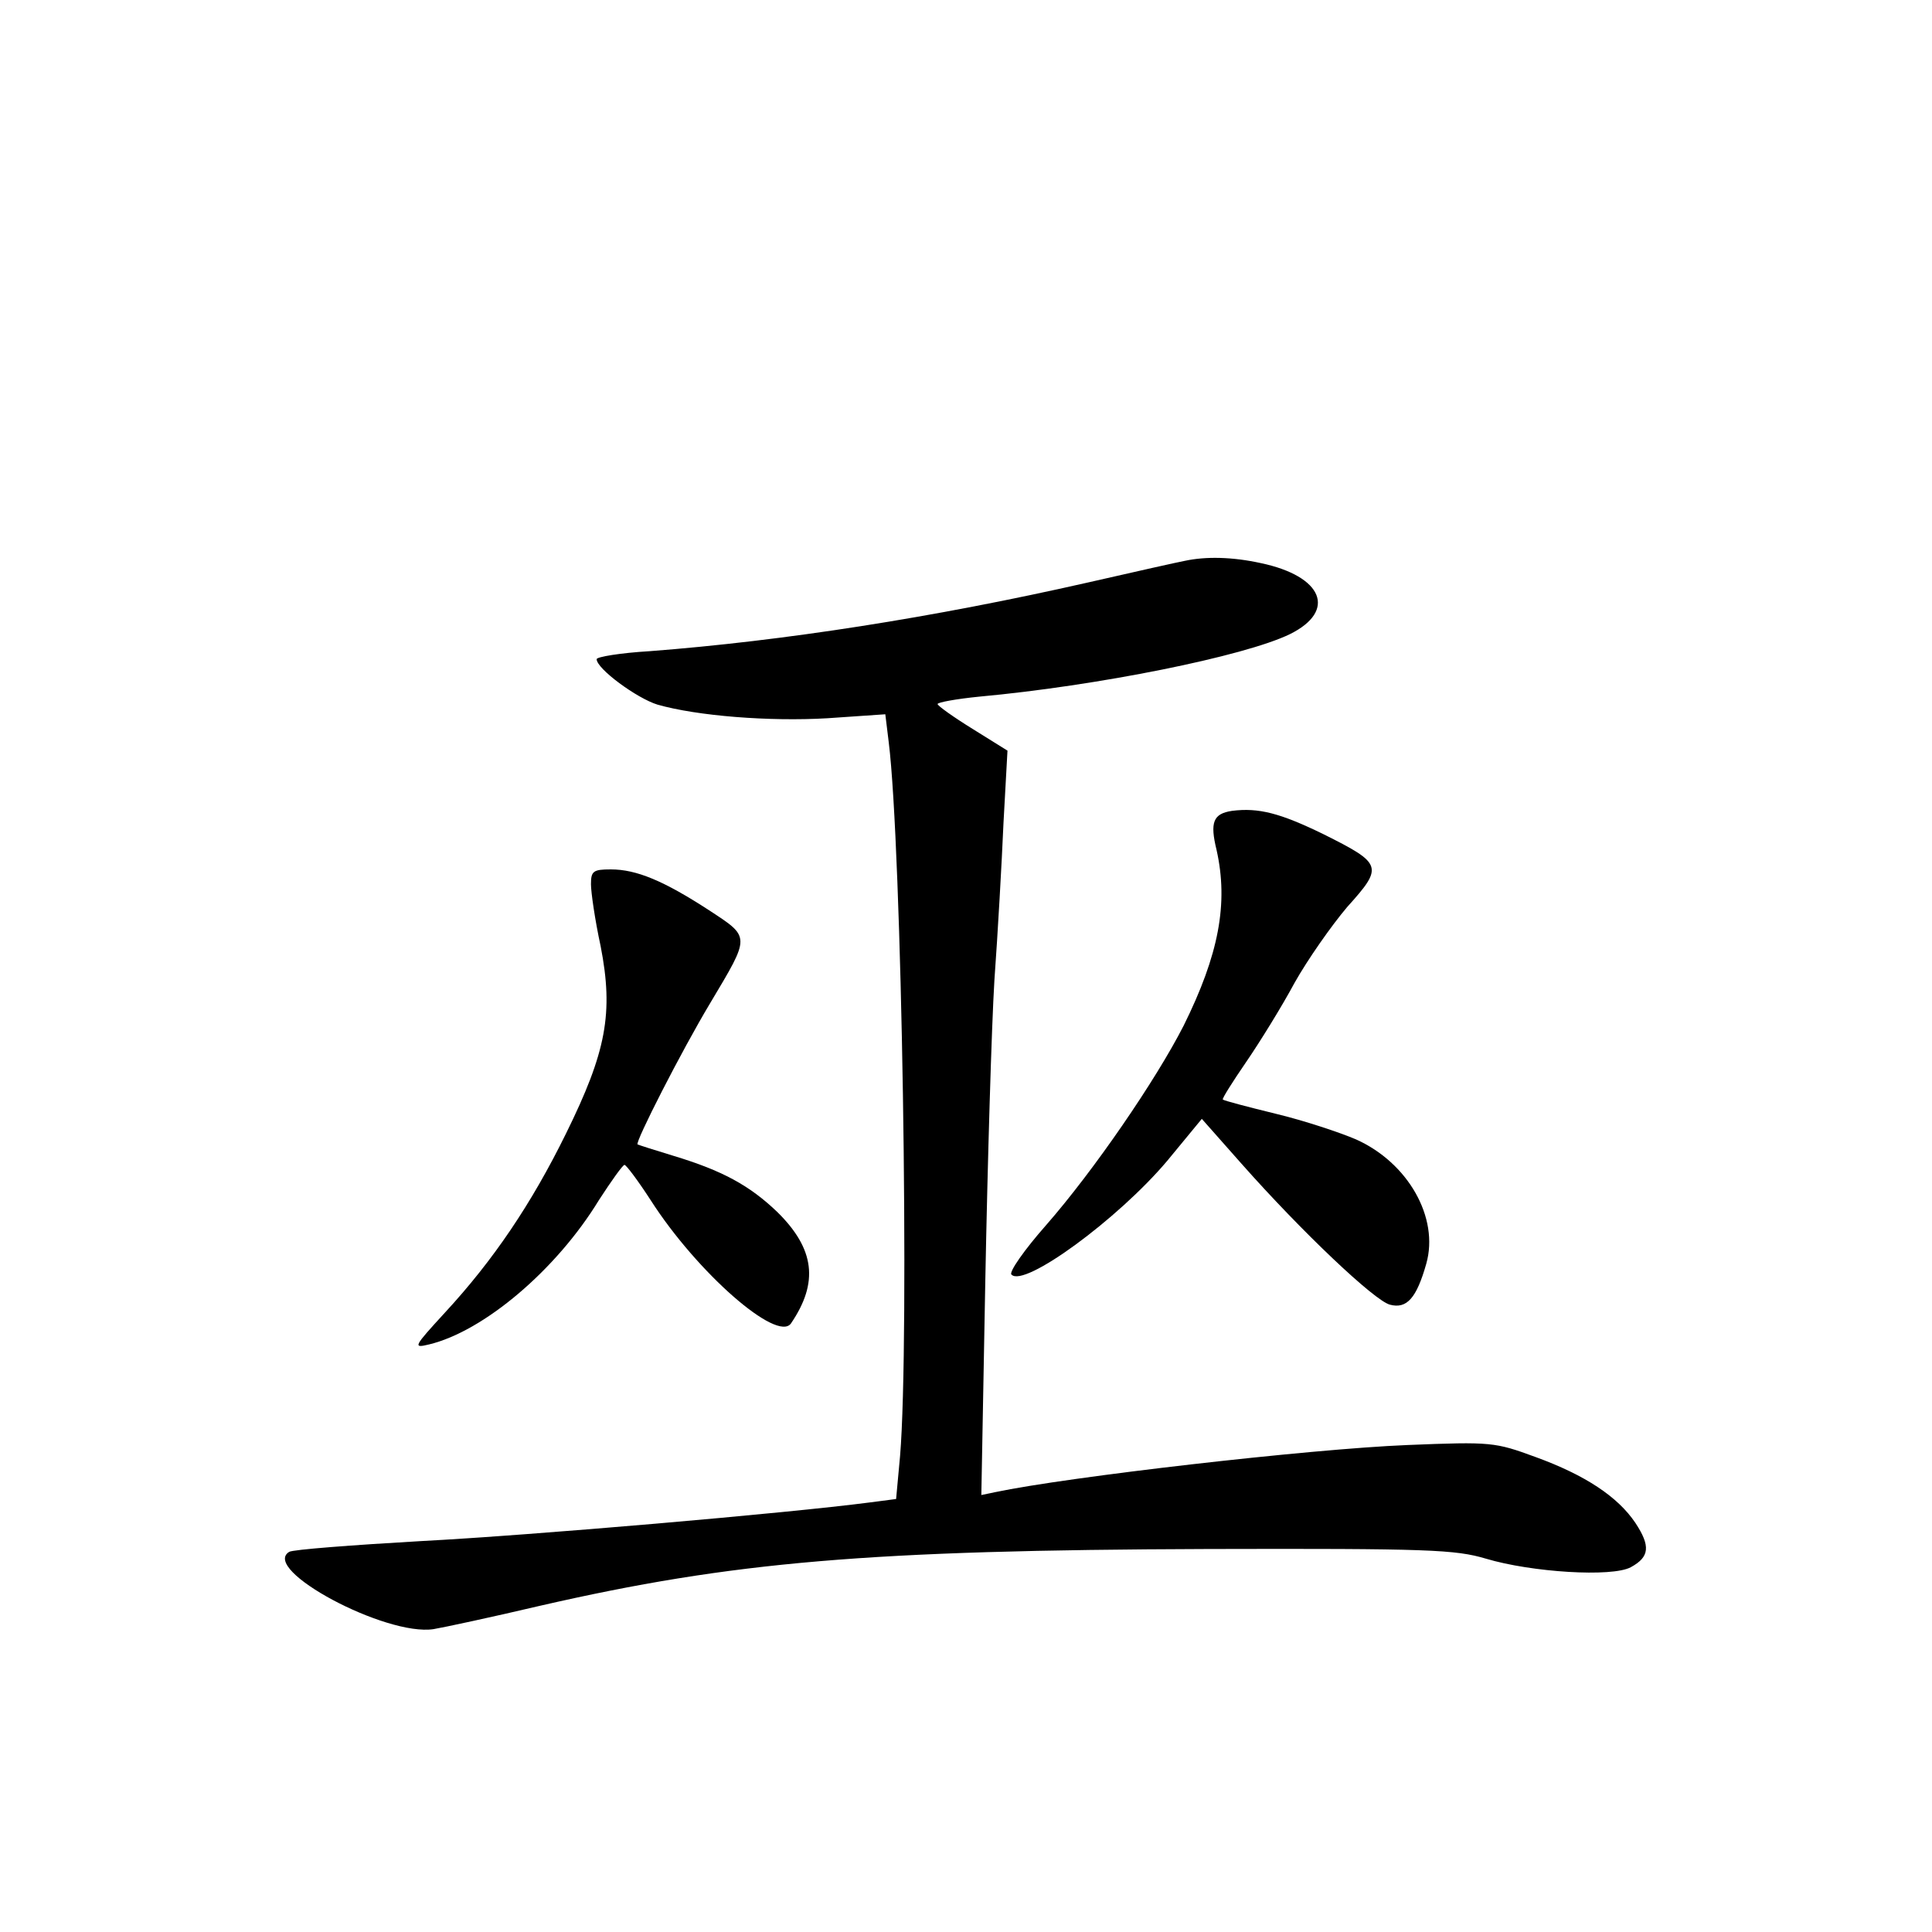 <?xml version="1.0" standalone="no"?>
<!DOCTYPE svg PUBLIC "-//W3C//DTD SVG 20010904//EN"
 "http://www.w3.org/TR/2001/REC-SVG-20010904/DTD/svg10.dtd">
<svg version="1.0" xmlns="http://www.w3.org/2000/svg"
 width="340pt" height="340pt" viewBox="0 0 340 340"
 preserveAspectRatio="xMidYMid meet">
<g transform="translate(0,340) scale(0.1,-0.1)"
fill="#000000" stroke="none">
<path d="M2085 2413 c-11 -2 -87 -19 -170 -38 -273 -62 -537 -103 -772 -121
-51 -3 -93 -10 -93 -14 0 -17 71 -69 107 -80 70 -20 197 -30 299 -24 l102 7 6
-49 c23 -184 37 -1051 20 -1256 l-7 -76 -46 -6 c-145 -19 -597 -58 -789 -68
-122 -7 -227 -15 -233 -19 -51 -31 170 -149 254 -136 18 3 102 21 187 41 340
78 580 98 1175 100 390 1 436 -1 490 -17 80 -24 222 -33 255 -15 33 18 35 37
8 78 -31 46 -88 84 -176 116 -71 26 -77 27 -225 21 -173 -7 -598 -56 -726 -83
l-24 -5 7 378 c4 208 11 446 16 528 6 83 13 207 16 277 l7 127 -61 38 c-34 21
-62 41 -62 44 0 3 33 9 73 13 208 19 467 71 547 110 83 41 58 102 -51 125 -50
11 -97 12 -134 4z"/>
<path d="M2168 1973 c-33 -5 -39 -20 -27 -69 21 -94 4 -184 -58 -309 -49 -96
-158 -255 -242 -351 -38 -43 -66 -83 -61 -87 22 -24 188 98 274 200 l61 74 69
-78 c108 -122 235 -242 262 -249 30 -8 47 12 64 72 23 81 -32 178 -124 219
-28 12 -91 33 -141 45 -49 12 -91 23 -93 25 -2 1 17 31 41 66 24 35 63 98 85
139 23 41 65 101 93 134 64 71 62 76 -42 128 -76 37 -114 47 -161 41z"/>
<path d="M1040 1844 c0 -14 7 -63 17 -109 23 -118 10 -186 -61 -330 -61 -124
-128 -223 -213 -315 -55 -60 -57 -63 -28 -56 96 23 224 131 299 254 22 34 42
62 45 62 3 0 24 -28 46 -62 82 -128 223 -251 247 -217 49 72 42 131 -24 196
-49 47 -97 73 -183 99 -33 10 -61 19 -63 20 -5 3 77 164 128 249 71 119 71
115 -2 163 -80 52 -128 72 -173 72 -31 0 -35 -3 -35 -26z"/>
</g>
</svg>
